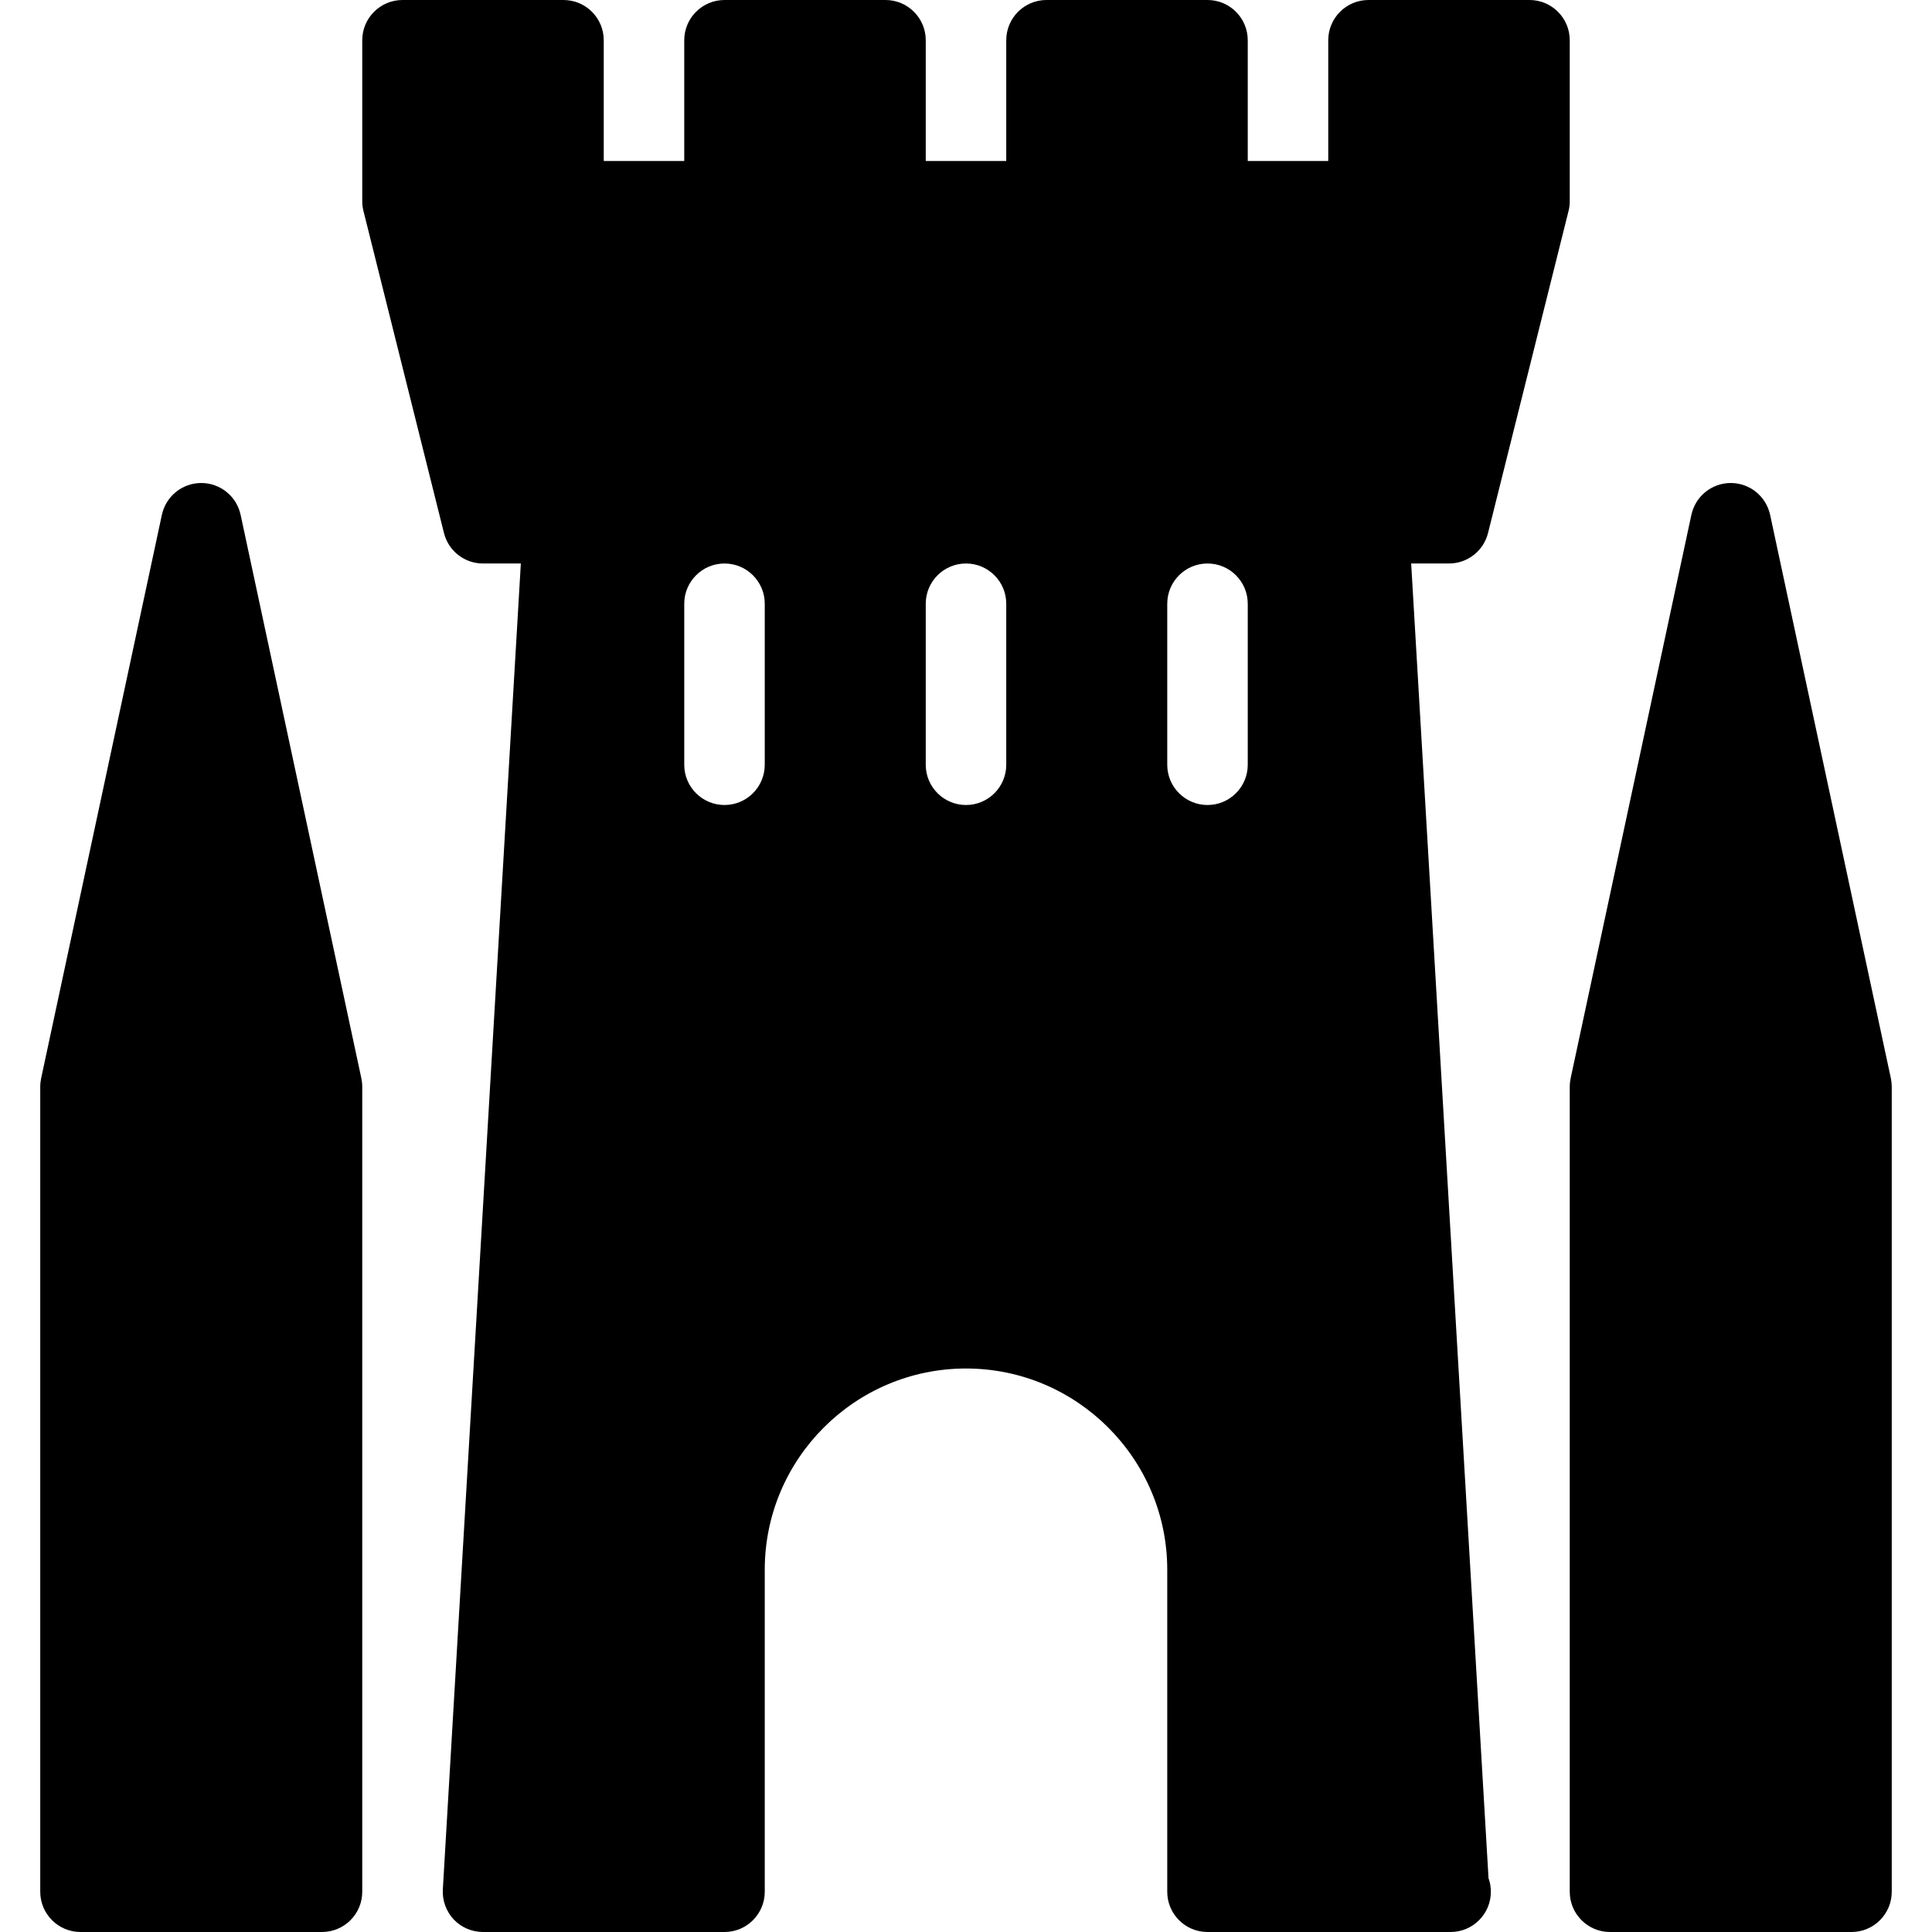 <?xml version="1.0" encoding="iso-8859-1"?>
<!-- Generator: Adobe Illustrator 19.0.0, SVG Export Plug-In . SVG Version: 6.00 Build 0)  -->
<svg version="1.1" id="Layer_1" xmlns="http://www.w3.org/2000/svg" xmlns:xlink="http://www.w3.org/1999/xlink" x="0px" y="0px"
	 viewBox="0 0 512 512" style="enable-background:new 0 0 512 512;" xml:space="preserve">
<g>
	<g>
		<g>
			<path d="M63.765,136.427C62.699,131.52,58.368,128,53.333,128s-9.365,3.52-10.432,8.427l-32,149.333
				c-0.149,0.747-0.235,1.493-0.235,2.24v213.333c0,5.888,4.779,10.667,10.667,10.667h64C91.221,512,96,507.221,96,501.333V288
				c0-0.747-0.085-1.493-0.235-2.24L63.765,136.427z"/>
			<path d="M501.099,285.76l-32-149.333c-1.067-4.907-5.397-8.427-10.432-8.427s-9.365,3.52-10.432,8.427l-32,149.333
				c-0.149,0.747-0.235,1.493-0.235,2.24v213.333c0,5.888,4.779,10.667,10.667,10.667h64c5.888,0,10.667-4.779,10.667-10.667V288
				C501.333,287.253,501.248,286.507,501.099,285.76z"/>
			<path d="M394.347,141.248l21.333-85.333c0.213-0.853,0.32-1.707,0.32-2.581V10.667C416,4.779,411.221,0,405.333,0h-42.667
				C356.779,0,352,4.779,352,10.667v32h-21.333v-32C330.667,4.779,325.888,0,320,0h-42.667c-5.888,0-10.667,4.779-10.667,10.667v32
				h-21.333v-32C245.333,4.779,240.555,0,234.667,0H192c-5.888,0-10.667,4.779-10.667,10.667v32H160v-32
				C160,4.779,155.221,0,149.333,0h-42.667C100.779,0,96,4.779,96,10.667v42.667c0,0.875,0.107,1.749,0.32,2.581l21.333,85.333
				c1.195,4.757,5.44,8.085,10.347,8.085h10.027l-20.672,351.381c-0.171,2.923,0.875,5.803,2.88,7.957
				C122.24,510.784,125.056,512,128,512h64c5.888,0,10.667-4.779,10.667-10.667V416c0-29.397,23.936-53.333,53.333-53.333
				s53.333,23.936,53.333,53.333v85.333c0,5.888,4.779,10.667,10.667,10.667h64c0.149,0,0.277-0.021,0.427,0
				c5.888,0,10.667-4.779,10.667-10.667c0-1.259-0.213-2.475-0.619-3.584l-20.501-348.416H384
				C388.885,149.333,393.152,146.005,394.347,141.248z M202.667,202.667c0,5.888-4.779,10.667-10.667,10.667
				s-10.667-4.779-10.667-10.667V160c0-5.888,4.779-10.667,10.667-10.667s10.667,4.779,10.667,10.667V202.667z M266.667,202.667
				c0,5.888-4.779,10.667-10.667,10.667c-5.888,0-10.667-4.779-10.667-10.667V160c0-5.888,4.779-10.667,10.667-10.667
				c5.888,0,10.667,4.779,10.667,10.667V202.667z M330.667,202.667c0,5.888-4.779,10.667-10.667,10.667s-10.667-4.779-10.667-10.667
				V160c0-5.888,4.779-10.667,10.667-10.667s10.667,4.779,10.667,10.667V202.667z"/>
		</g>
	</g>
</g>
<g>
</g>
<g>
</g>
<g>
</g>
<g>
</g>
<g>
</g>
<g>
</g>
<g>
</g>
<g>
</g>
<g>
</g>
<g>
</g>
<g>
</g>
<g>
</g>
<g>
</g>
<g>
</g>
<g>
</g>
</svg>
